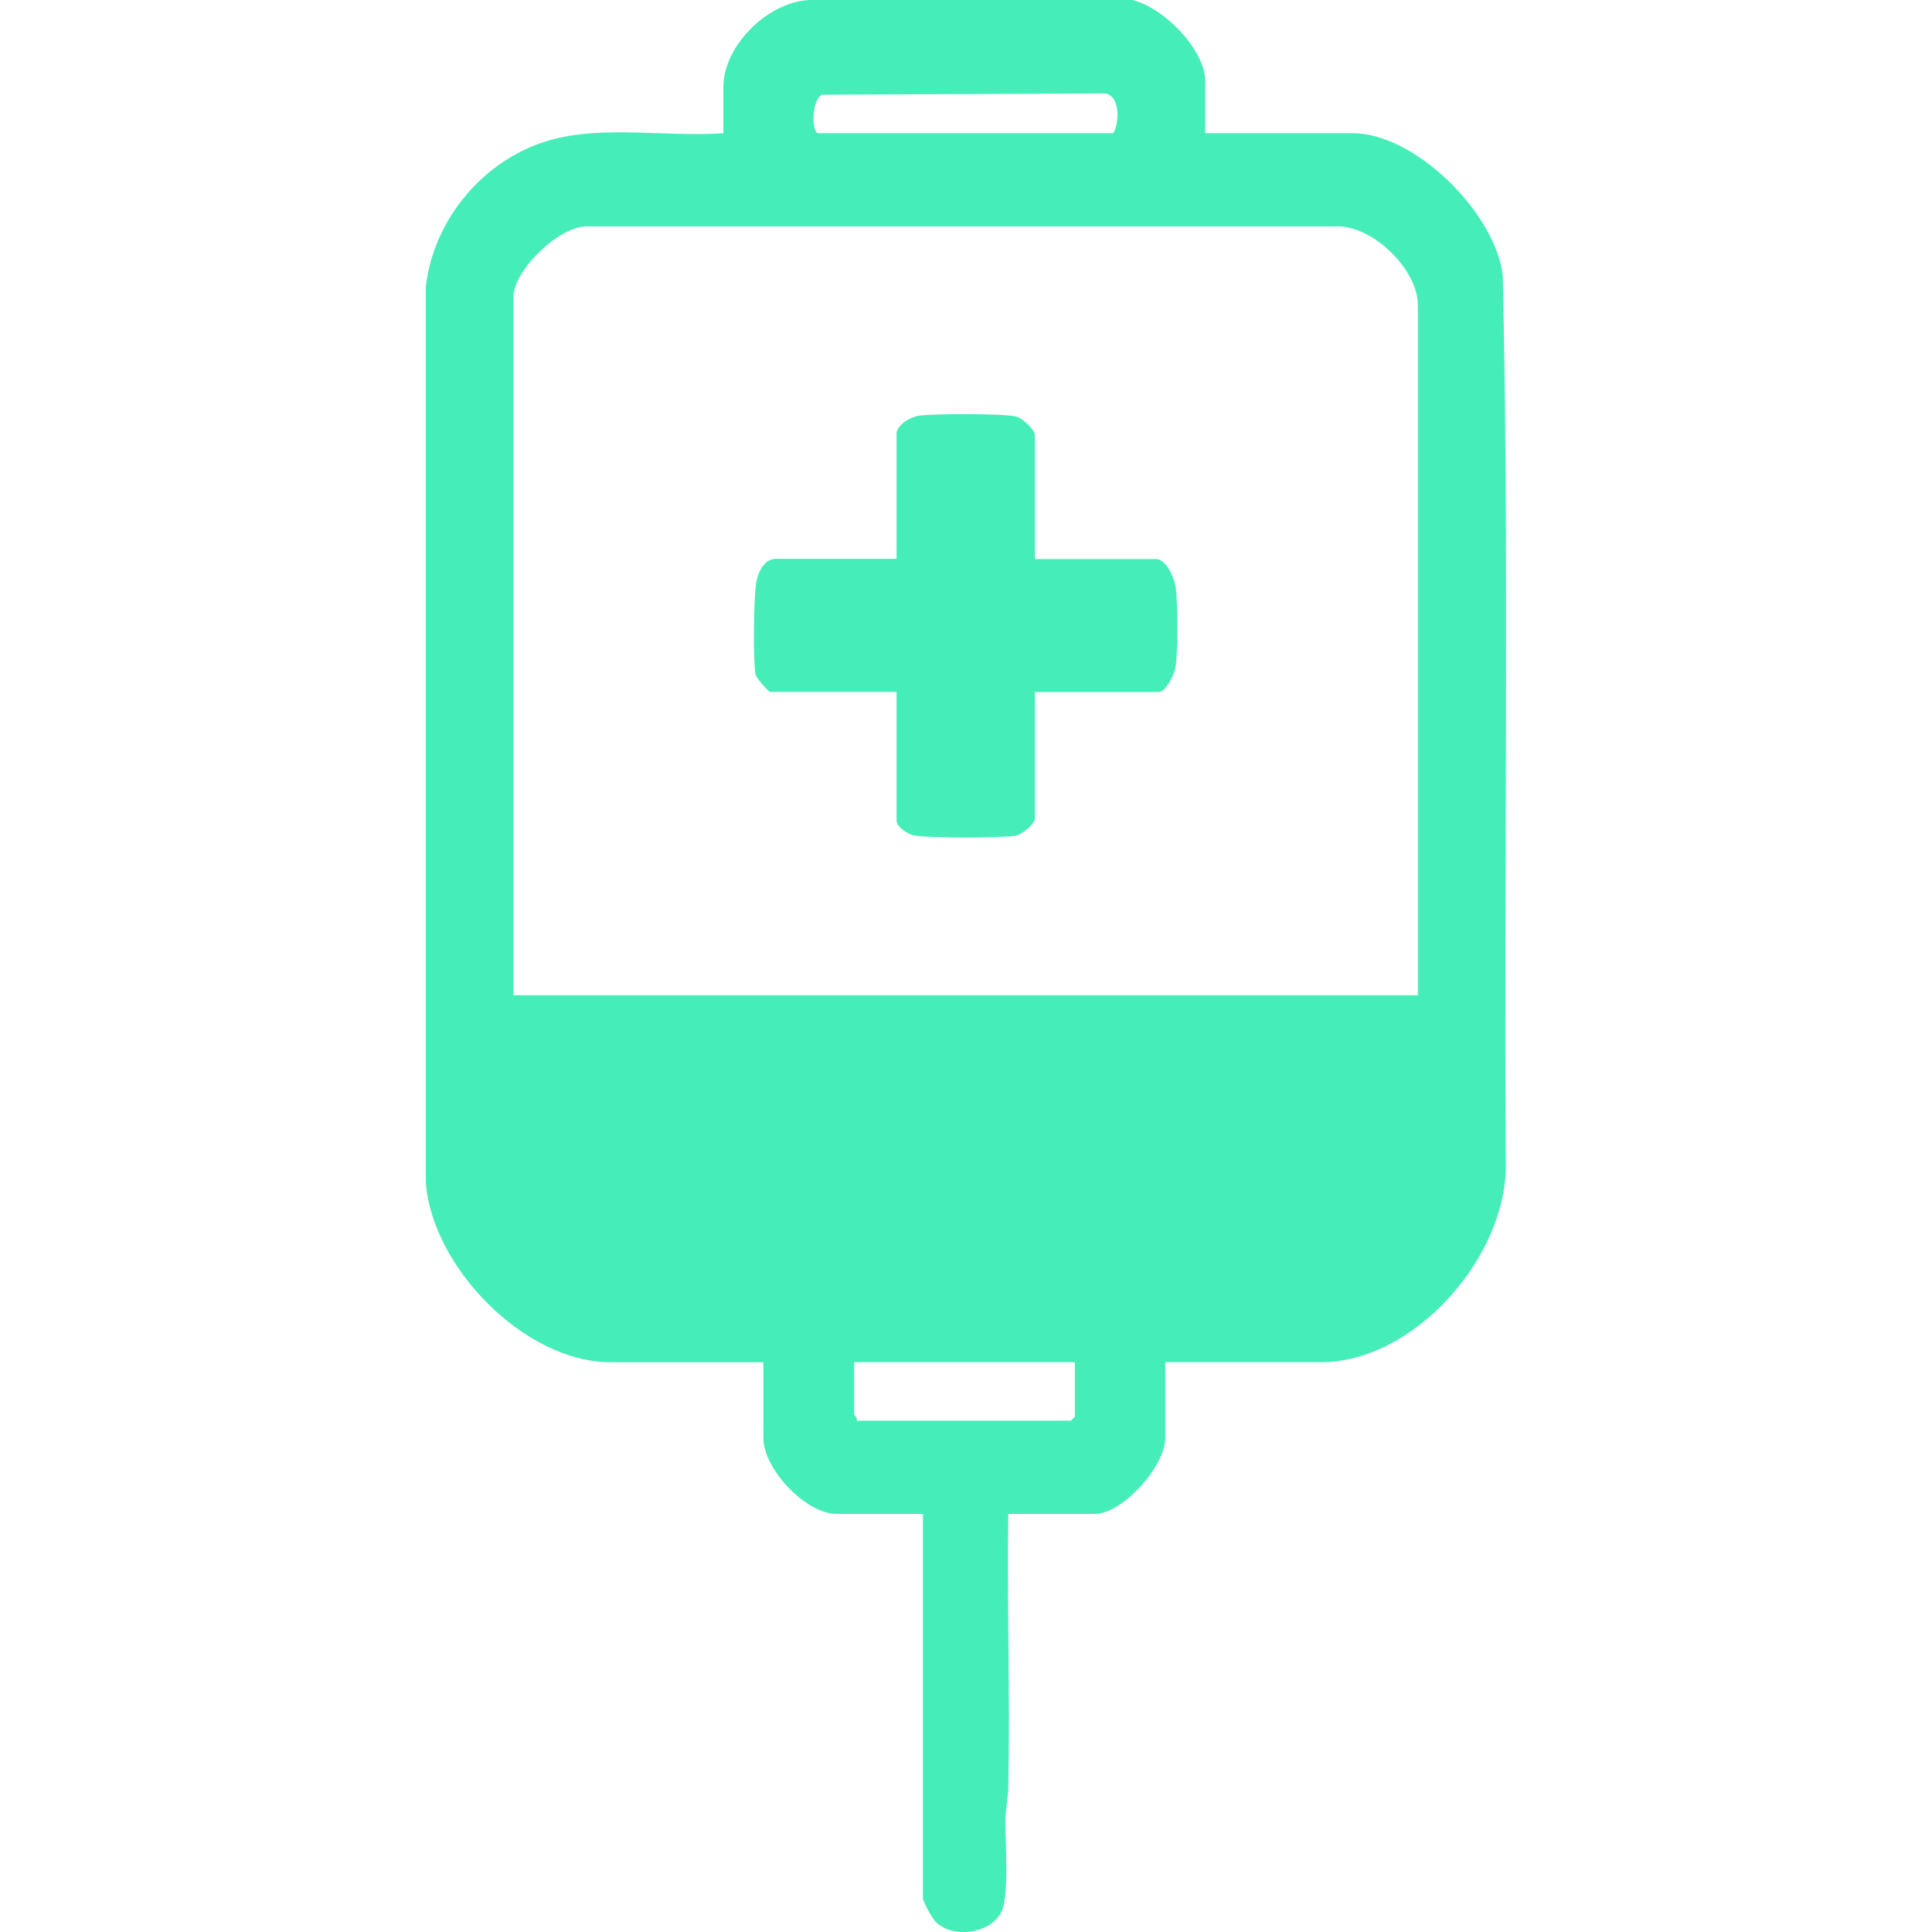 <?xml version="1.0" encoding="UTF-8"?>
<svg id="Layer_1" xmlns="http://www.w3.org/2000/svg" version="1.1" viewBox="0 0 1024 1024">
  <!-- Generator: Adobe Illustrator 29.5.1, SVG Export Plug-In . SVG Version: 2.1.0 Build 141)  -->
  <defs>
    <style>
      .st0 {
        fill: #45edb9;
      }
    </style>
  </defs>
  <path class="st0" d="M638.8,70.6h78.2c33.2,0,75.8,42.6,79.5,75.5,3.5,157.2.5,314.9,1.6,472.3-.2,48.3-48.6,103.6-98,103.6h-82.5v40.2c0,14.8-22.5,40.2-37.4,40.2h-45.8c-.7,48.2,1,96.4,0,144.6,0,5.5-1.3,11.1-1.5,16.8-.3,11.6,2.5,42.8-2.8,50.8-6.8,10.5-24.8,12.7-33.9,4.3-1.9-1.7-7-10.9-7-12.8v-203.7h-45.8c-16.4,0-38.8-23.9-38.8-40.2v-40.2h-81.1c-45.4,0-94.6-50.5-97.8-95.3V151.7c4.3-35.7,30.6-67,65-77.2,28.4-8.4,63.1-1.7,92.7-3.9v-24.7C383.6,23.2,408.5,0,430.2,0,488,0,532.3-.7,596.2-.7c17.7,1.4,42.6,26.1,42.6,43.8v27.5h0ZM433.6,70.6h156.5c3.1-5.3,3.9-19.6-4.3-21.1l-150.1.7c-5.4,2.5-5.8,19.3-2.1,20.5ZM751.5,527.4V161.6c0-18.6-23.8-42.1-43-41.6h-396.2c-15.4-1.2-40.2,23.4-40.2,37.4v370.1h479.4ZM569.7,722h-117v27.5c0,.5,1.9,2.1,1.4,3.5h113.5l2.1-2.1v-28.9Z"/>
  <path class="st0" d="M475.2,229.3c1-4.7,7.5-8.4,12.1-9,7.8-1.1,44.8-1.2,51.4.5,3.2.9,9.8,6.8,9.8,9.9v65.6h64.2c5.7,0,10.2,11,10.6,16.2.9,9.5,1.1,31.6-.2,40.8-.5,3.9-5.1,13.5-9,13.5h-65.6v67c0,2.9-7,8.8-10.5,9.2-9.3,1.2-44.5,1.3-53.6-.2-3.2-.5-9.2-4.7-9.2-7.7v-68.4h-67c-.7,0-7.3-7-7.7-9.2-1.5-7.7-.9-37.8,0-46.5.5-5.8,3.7-14.8,10.6-14.8h64.1v-67h0Z"/>
</svg>